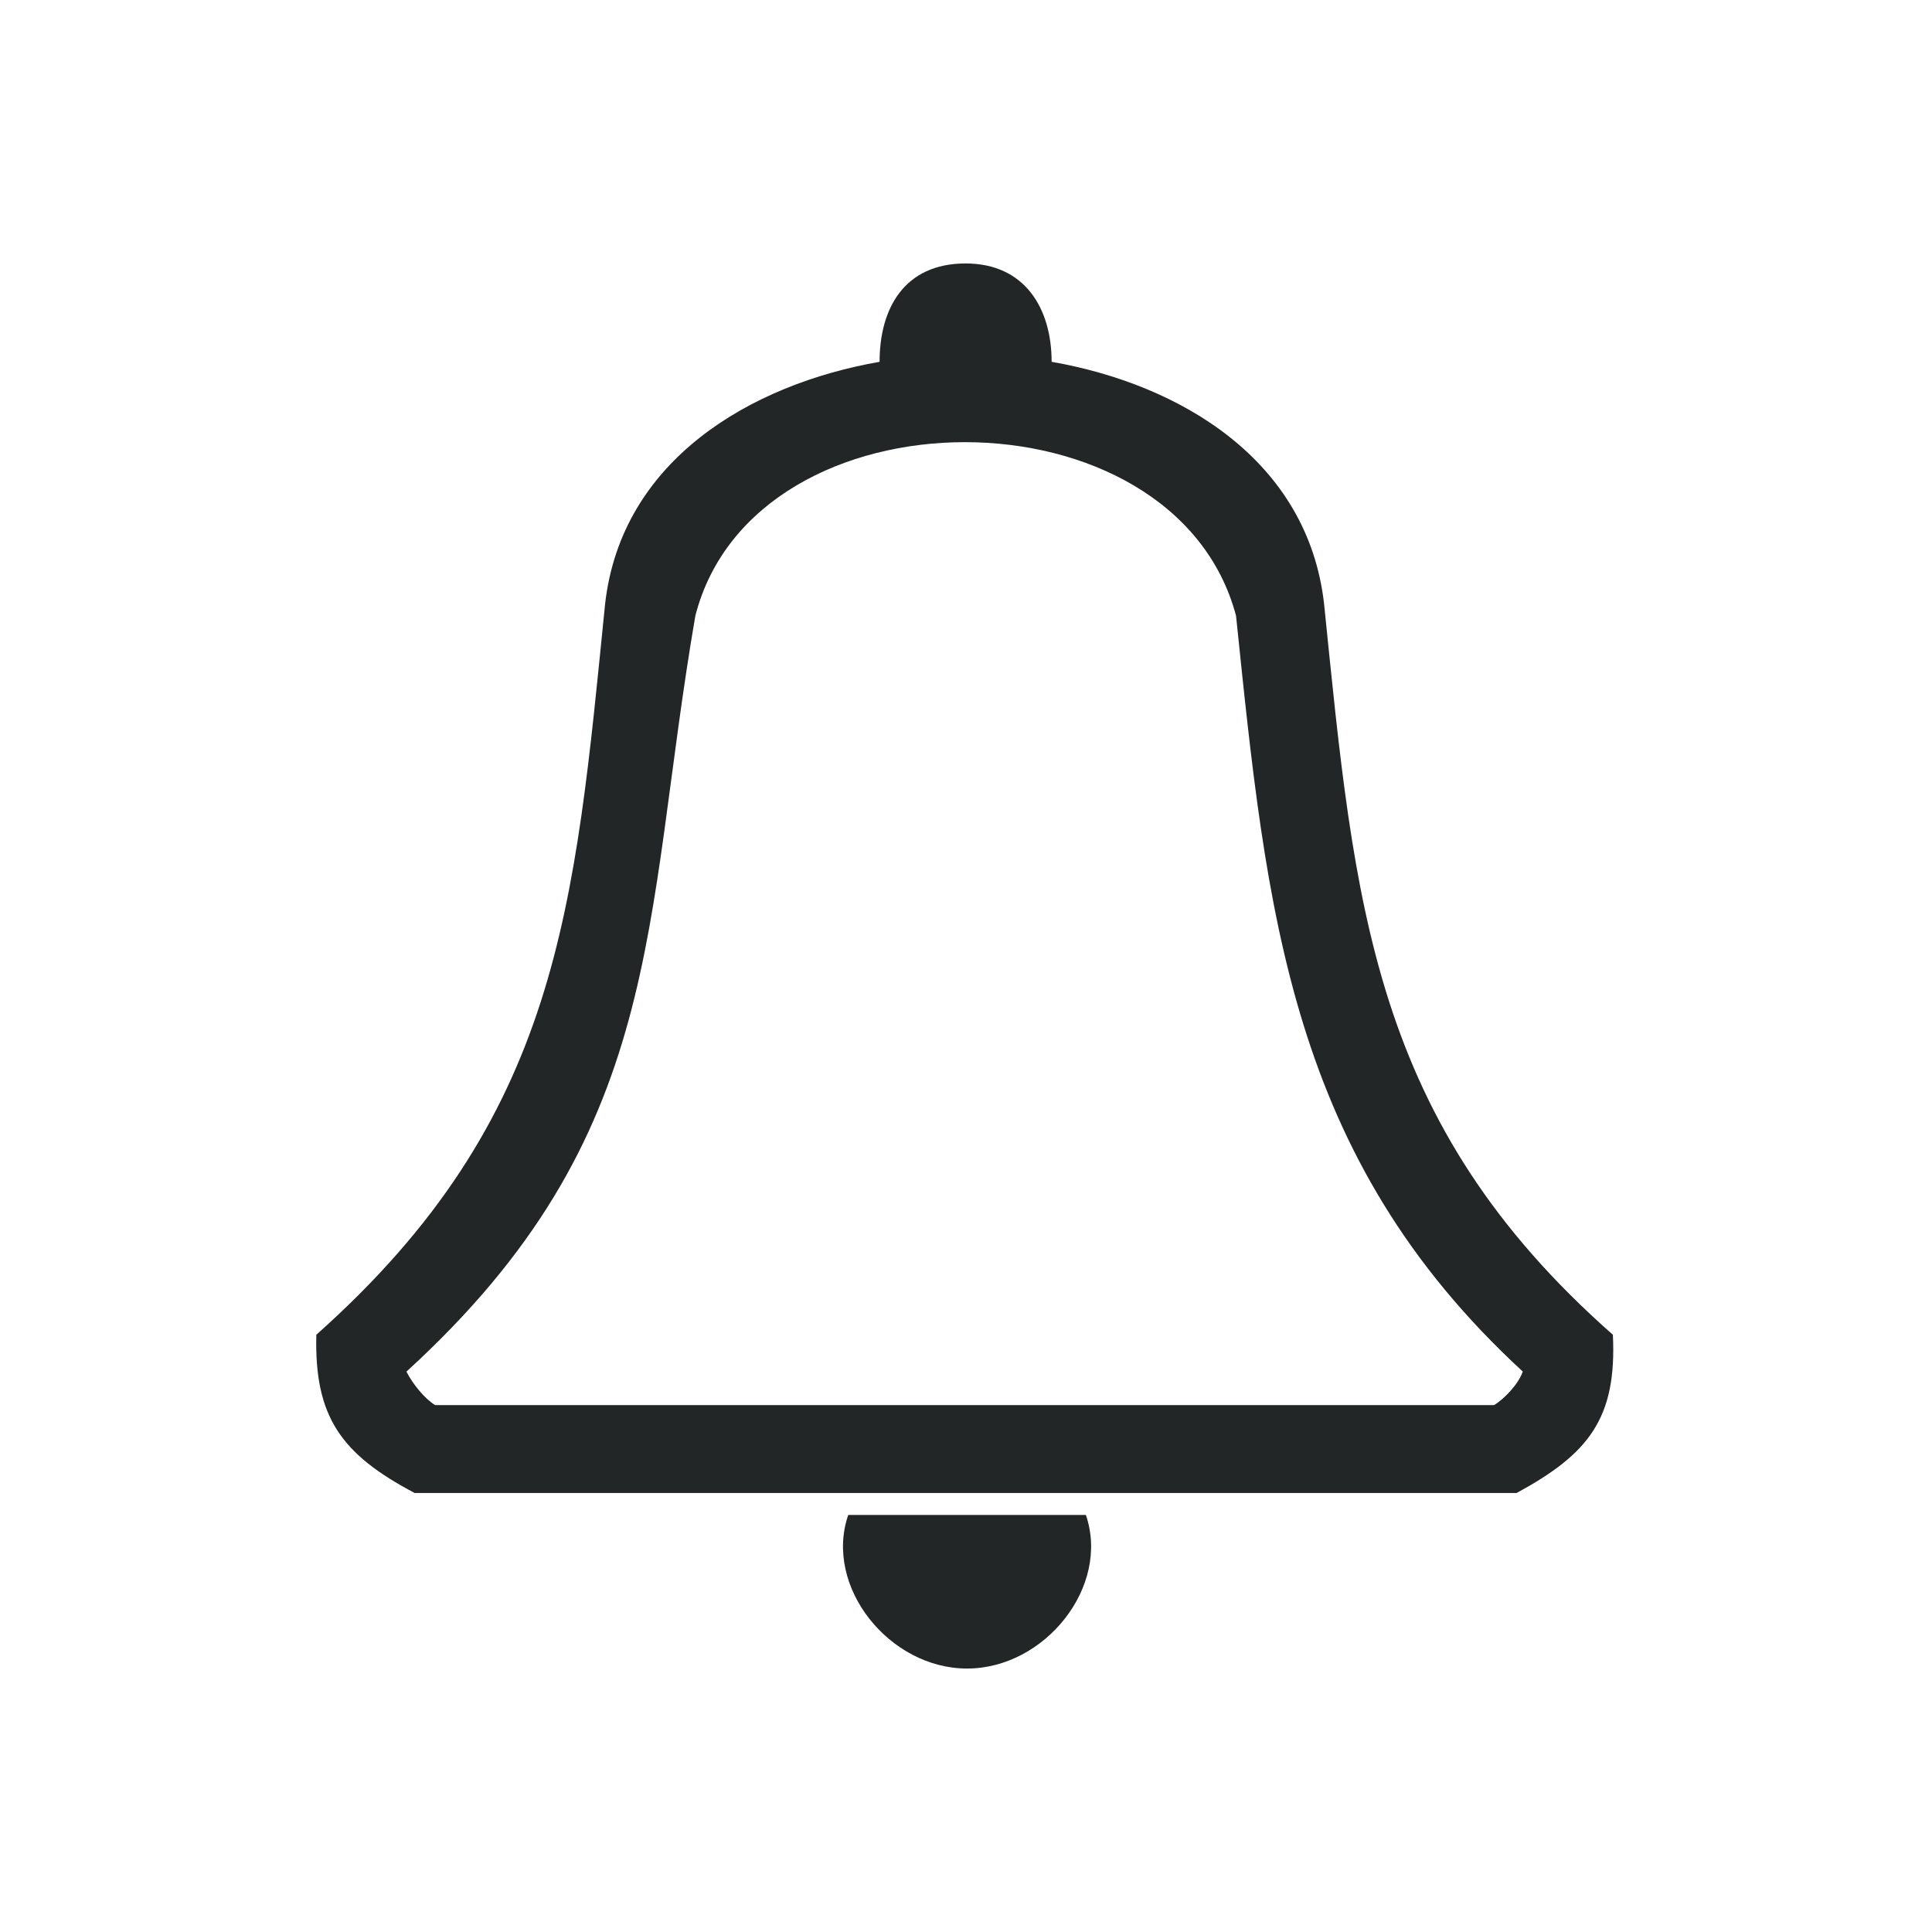 <?xml version="1.0" encoding="UTF-8" standalone="no"?>
<svg
   width="22"
   height="22"
   version="1.1"
   id="svg2"
   sodipodi:docname="notification-inactive.svg"
   inkscape:version="1.3.2 (091e20ef0f, 2023-11-25)"
   xmlns:inkscape="http://www.inkscape.org/namespaces/inkscape"
   xmlns:sodipodi="http://sodipodi.sourceforge.net/DTD/sodipodi-0.dtd"
   xmlns="http://www.w3.org/2000/svg"
   xmlns:svg="http://www.w3.org/2000/svg">
  <defs
     id="defs2" />
  <sodipodi:namedview
     id="namedview2"
     pagecolor="#ffffff"
     bordercolor="#999999"
     borderopacity="1"
     inkscape:showpageshadow="2"
     inkscape:pageopacity="0"
     inkscape:pagecheckerboard="0"
     inkscape:deskcolor="#d1d1d1"
     showgrid="true"
     inkscape:zoom="17.318182"
     inkscape:cx="10.740157"
     inkscape:cy="15.590551"
     inkscape:window-width="1920"
     inkscape:window-height="994"
     inkscape:window-x="0"
     inkscape:window-y="0"
     inkscape:window-maximized="1"
     inkscape:current-layer="svg2">
    <inkscape:grid
       id="grid2"
       units="px"
       originx="-2.80339e-09"
       originy="-46.067"
       spacingx="1"
       spacingy="1"
       empcolor="#0099e5"
       empopacity="0.302"
       color="#0099e5"
       opacity="0.149"
       empspacing="5"
       dotted="false"
       gridanglex="30"
       gridanglez="30"
       visible="true" />
    <inkscape:grid
       id="grid1"
       units="px"
       originx="0"
       originy="-25"
       spacingx="1"
       spacingy="1"
       empcolor="#0099e5"
       empopacity="0.302"
       color="#0099e5"
       opacity="0.149"
       empspacing="5"
       dotted="false"
       gridanglex="30"
       gridanglez="30"
       visible="true" />
  </sodipodi:namedview>
  <style
     type="text/css"
     id="current-color-scheme">
.ColorScheme-Text { 
    color:#ffffff;
}
.ColorScheme-ButtonFocus { color:#3daee9; }
.ColorScheme-NegativeText { color: #da4453; }
</style>
  <g
     id="notification-inactive"
     transform="translate(-209.825,-686.245)">
    <path
       style="fill:none"
       inkscape:connector-curvature="0"
       d="m 209.825,686.245 h 22 v 22 h -22 z"
       id="path6" />
    <path
       d="m 220.82,689.245 c 0.676,0 0.98,0.513 0.98,1.12 1.469,0.257 2.915,1.12 3.102,2.752 0.35,3.429 0.536,5.901 3.289,8.327 0.047,0.956 -0.28,1.359 -1.096,1.802 h -12.548 c -0.84,-0.443 -1.143,-0.869 -1.12,-1.802 2.776,-2.472 2.939,-4.851 3.289,-8.327 0.187,-1.633 1.656,-2.496 3.125,-2.752 0,-0.606 0.28,-1.12 0.98,-1.12 z m -6.367,12.618 c 0.07,0.14 0.21,0.312 0.327,0.382 h 12.058 c 0.117,-0.07 0.28,-0.242 0.327,-0.382 -2.659,-2.449 -2.915,-5.225 -3.265,-8.606 -0.7,-2.636 -5.481,-2.636 -6.157,0 -0.606,3.522 -0.327,5.901 -3.289,8.606 z"
       fill-rule="evenodd"
       id="path67-3"
       style="fill:#232627;fill-opacity:1;stroke-width:0.029"
       sodipodi:nodetypes="sccccccccssccccccc" />
    <path
       d="m 222.19,703.496 c 0.28,0.816 -0.467,1.749 -1.353,1.749 -0.886,0 -1.633,-0.933 -1.353,-1.749 z"
       fill-rule="evenodd"
       id="path69-6"
       style="fill:#232627;fill-opacity:1;stroke-width:0.029" />
  </g>
</svg>
